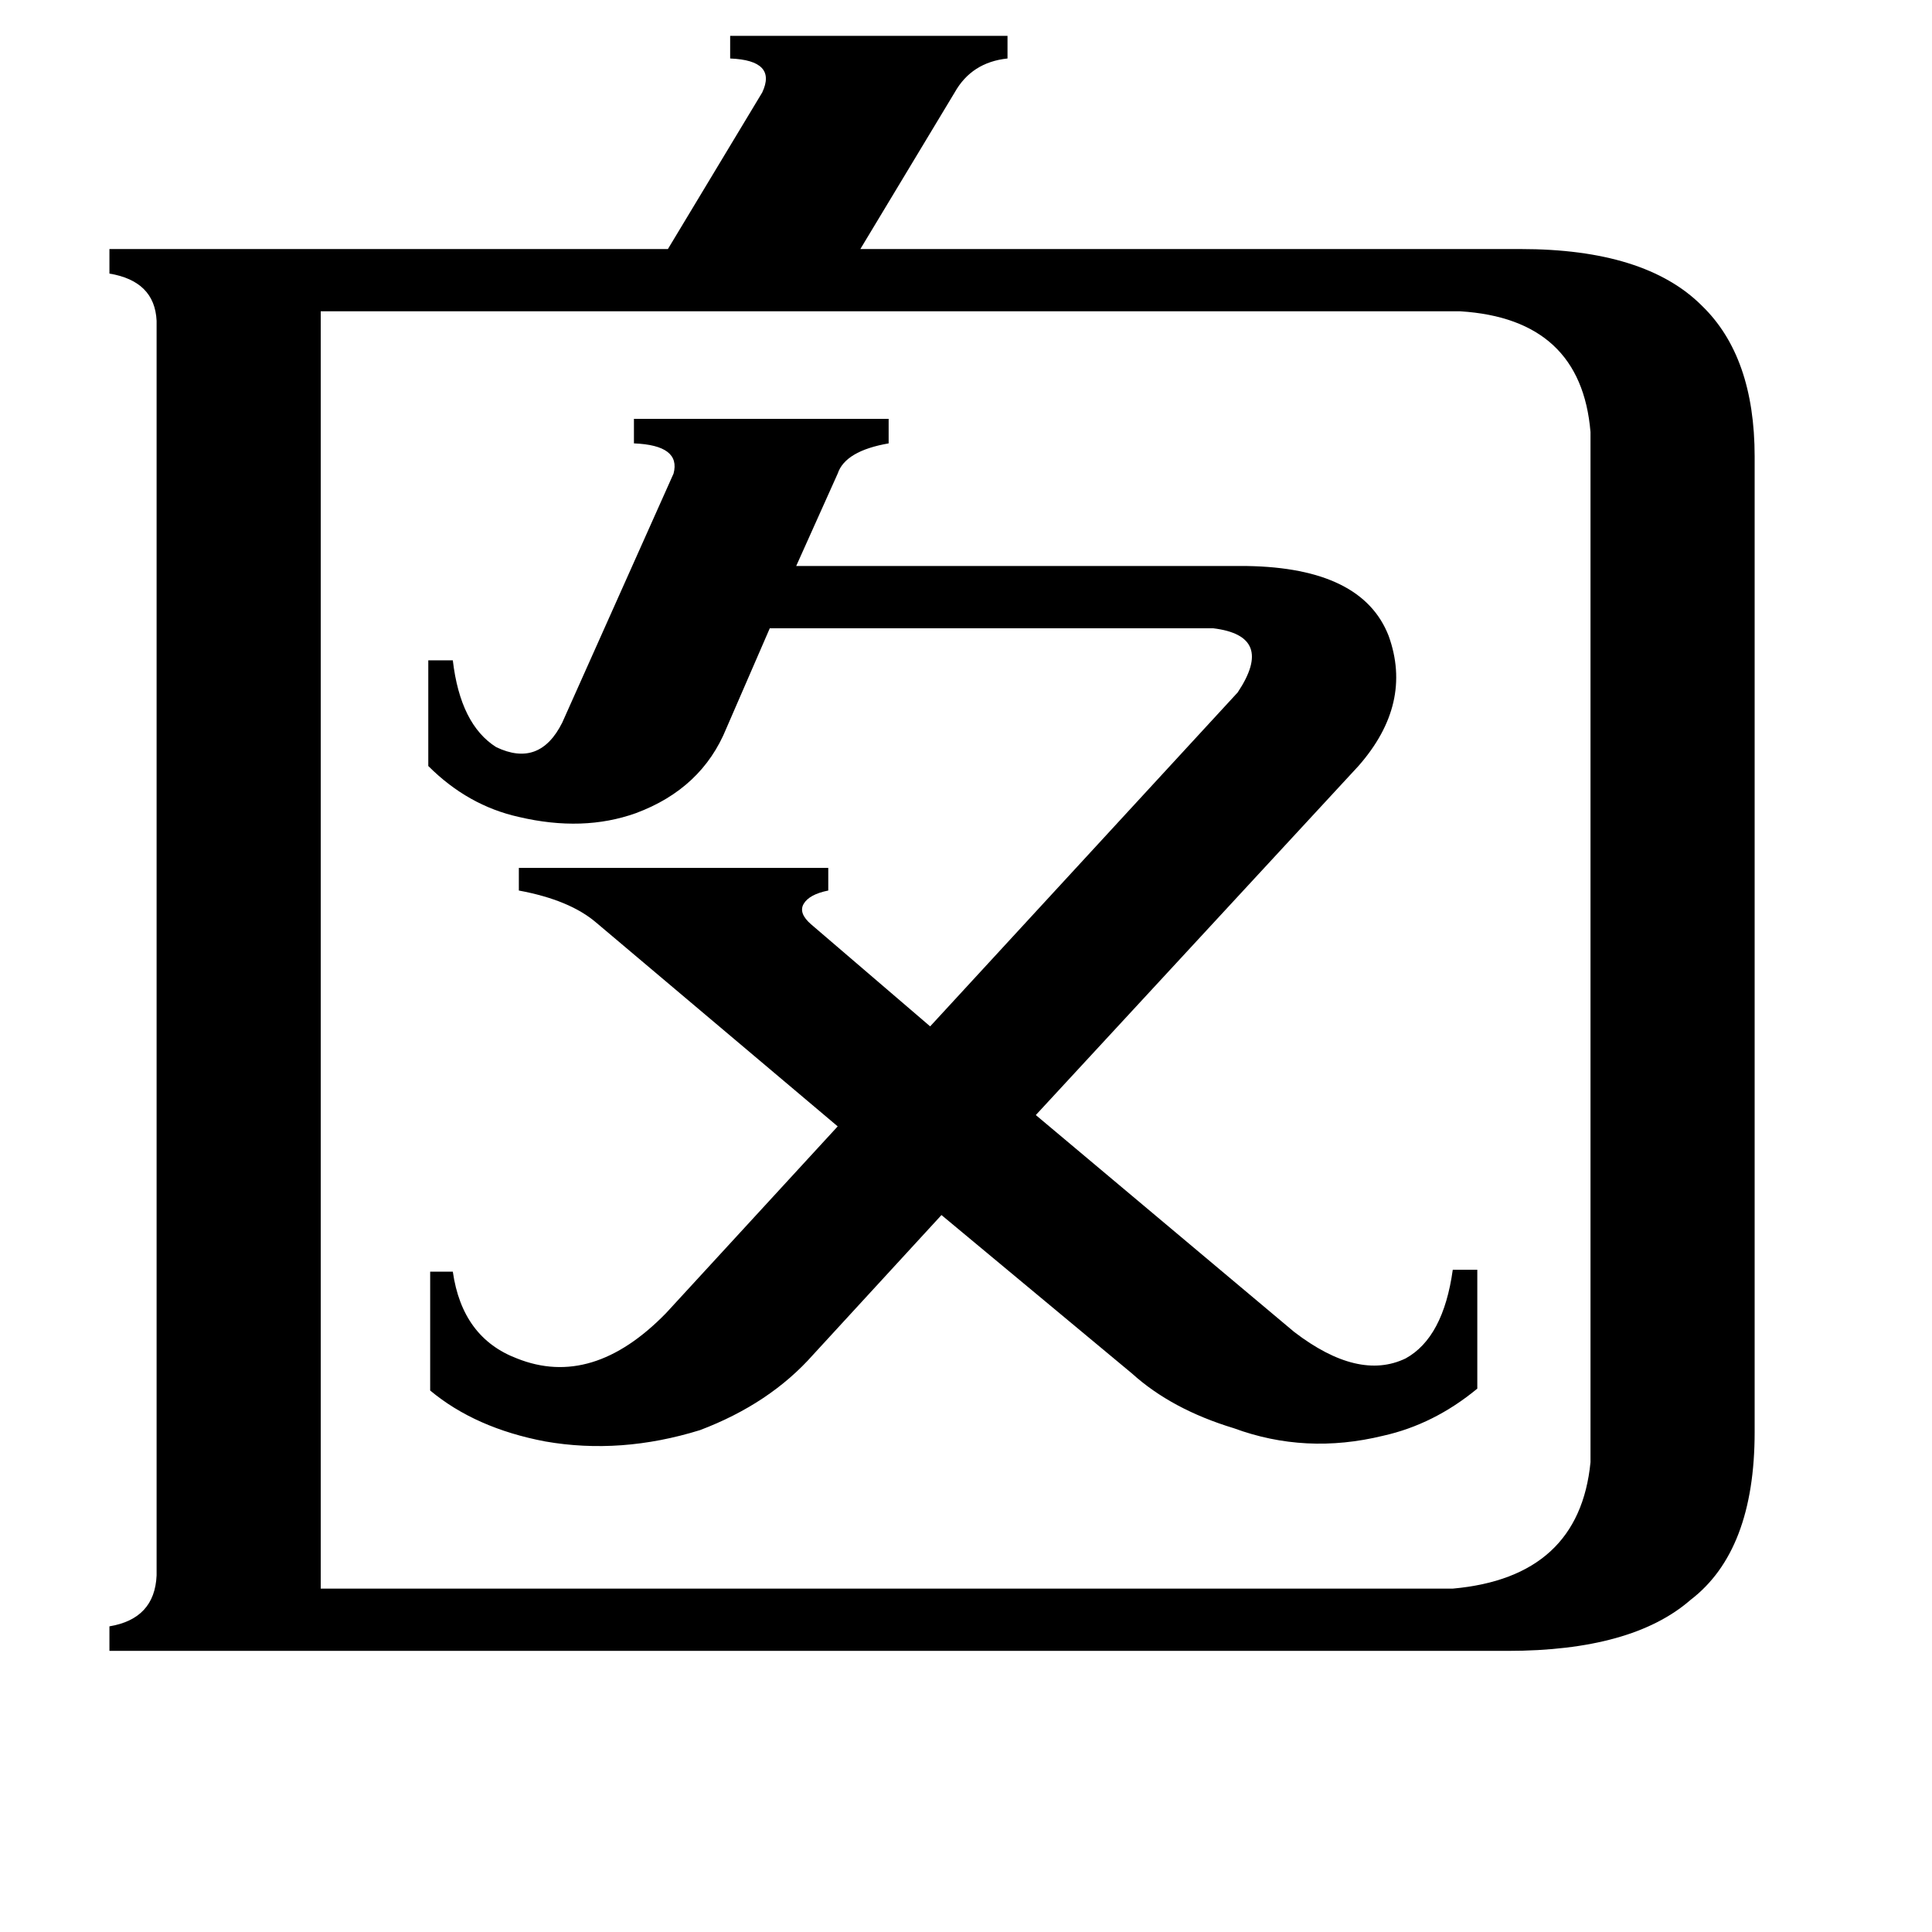 <svg xmlns="http://www.w3.org/2000/svg" viewBox="0 -800 1024 1024">
	<path fill="#000000" d="M656 -433Q676 -463 643 -467H408L385 -414Q372 -382 337 -369Q309 -359 275 -367Q248 -373 227 -394V-450H240Q244 -416 263 -404Q286 -393 298 -417L357 -549Q361 -564 336 -565V-578H471V-565Q448 -561 444 -549L422 -500H661Q722 -499 736 -463Q749 -427 720 -394L549 -209L686 -94Q720 -68 745 -80Q765 -91 770 -127H783V-64Q760 -45 733 -39Q692 -29 654 -43Q621 -53 600 -72L499 -156L431 -82Q408 -56 371 -42Q329 -29 289 -36Q252 -43 228 -63V-126H240Q245 -91 274 -80Q314 -64 353 -104L444 -203L316 -311Q302 -323 275 -328V-340H439V-328Q429 -326 426 -321Q423 -316 430 -310L493 -256ZM170 42H770Q837 36 843 -25V-571Q838 -631 774 -635H170ZM806 -668Q872 -668 902 -638Q930 -611 930 -558V-41Q930 22 896 48Q865 75 799 75H58V62Q82 58 83 35V-630Q82 -651 58 -655V-668H354L404 -751Q412 -768 387 -769V-781H534V-769Q515 -767 506 -751L456 -668Z"/>
</svg>
